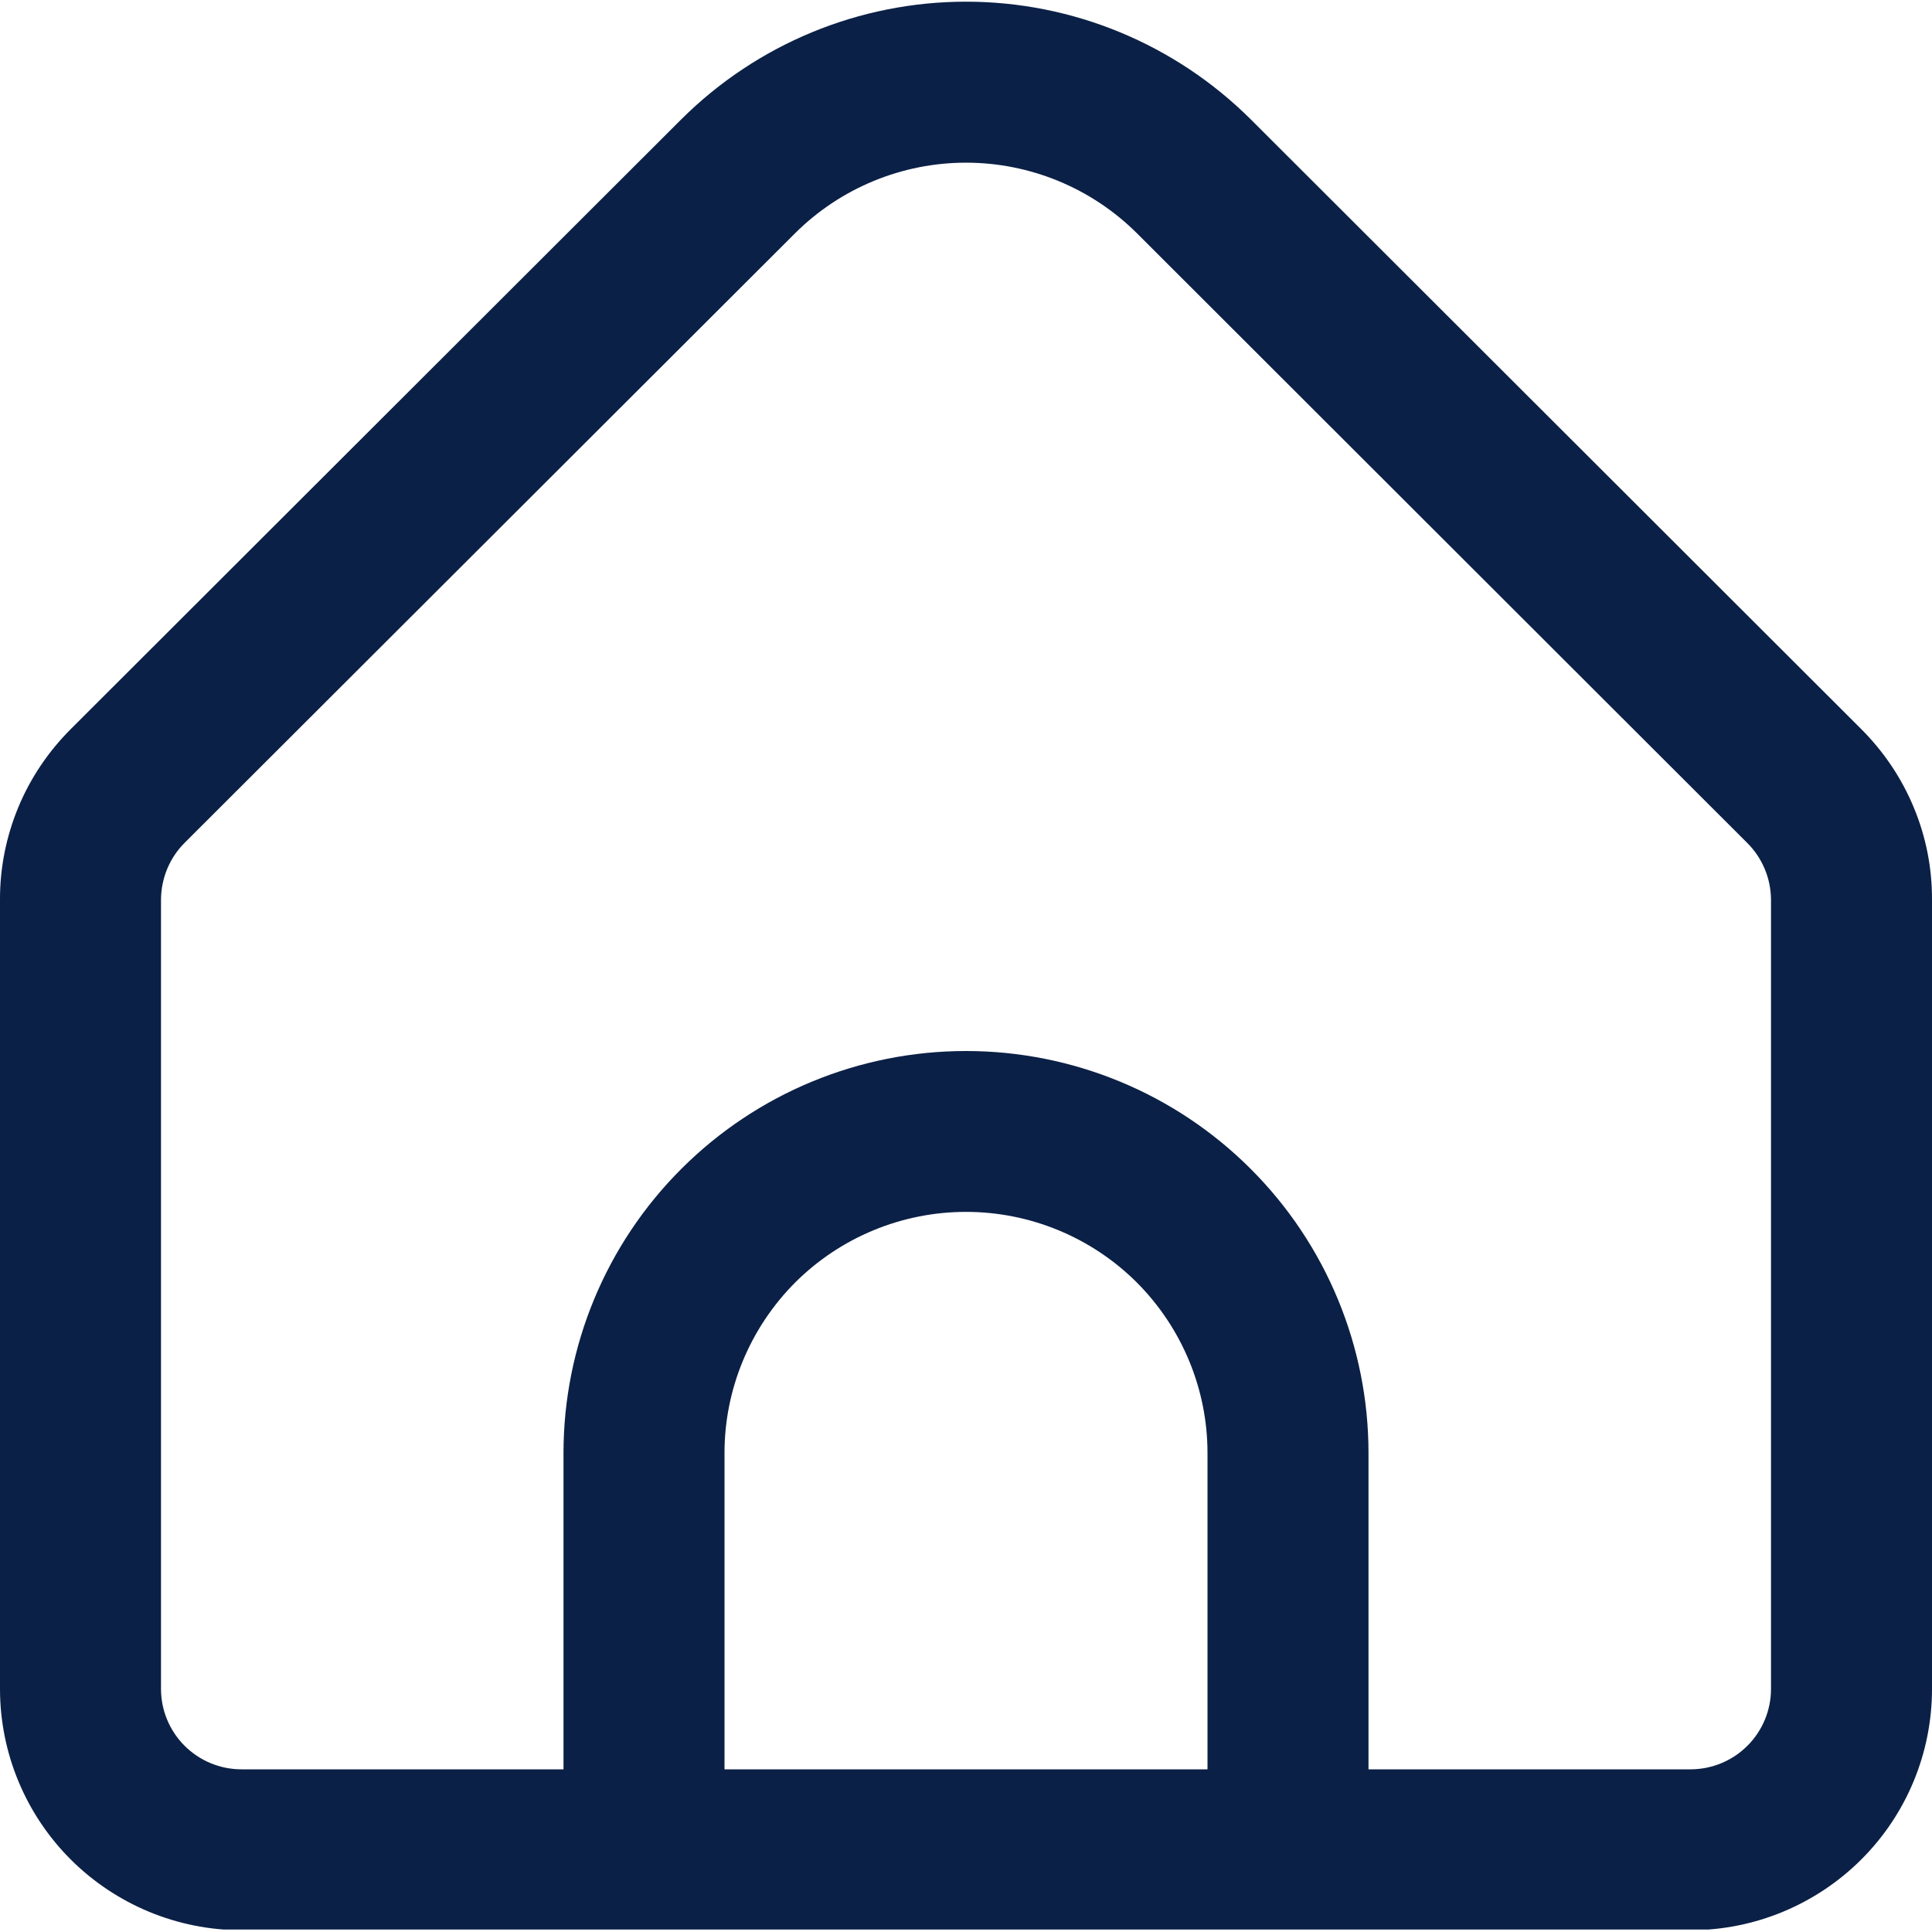 <svg width="15" height="15" viewBox="0 0 15 15" fill="none" xmlns="http://www.w3.org/2000/svg">
<g clip-path="url(#clip0_402_12037)">
<path d="M14.451 5.661L9.71 0.926C9.123 0.342 8.329 0.013 7.5 0.013C6.671 0.013 5.877 0.342 5.29 0.926L0.549 5.661C0.375 5.835 0.236 6.041 0.142 6.268C0.048 6.495 -0.001 6.739 7.54968e-06 6.985V13.113C7.54968e-06 13.61 0.198 14.086 0.549 14.437C0.901 14.788 1.378 14.986 1.875 14.986H13.125C13.622 14.986 14.099 14.788 14.451 14.437C14.803 14.086 15 13.61 15 13.113V6.985C15.001 6.739 14.953 6.495 14.858 6.268C14.764 6.041 14.625 5.835 14.451 5.661ZM9.375 13.737H5.625V11.281C5.625 10.785 5.823 10.309 6.174 9.957C6.526 9.606 7.003 9.409 7.5 9.409C7.997 9.409 8.474 9.606 8.826 9.957C9.177 10.309 9.375 10.785 9.375 11.281V13.737ZM13.75 13.113C13.75 13.278 13.684 13.437 13.567 13.554C13.45 13.671 13.291 13.737 13.125 13.737H10.625V11.281C10.625 10.454 10.296 9.66 9.71 9.075C9.124 8.489 8.329 8.16 7.5 8.16C6.671 8.16 5.876 8.489 5.29 9.075C4.704 9.66 4.375 10.454 4.375 11.281V13.737H1.875C1.709 13.737 1.55 13.671 1.433 13.554C1.316 13.437 1.25 13.278 1.25 13.113V6.985C1.251 6.82 1.316 6.661 1.433 6.544L6.174 1.81C6.526 1.46 7.003 1.263 7.5 1.263C7.997 1.263 8.474 1.46 8.826 1.81L13.567 6.546C13.683 6.662 13.749 6.82 13.75 6.985V13.113Z" fill="#0B2046"/>
</g>
<defs>
<clipPath id="clip0_402_12037">
<rect width="15" height="14.981" fill="white"/>
</clipPath>
</defs>
</svg>
